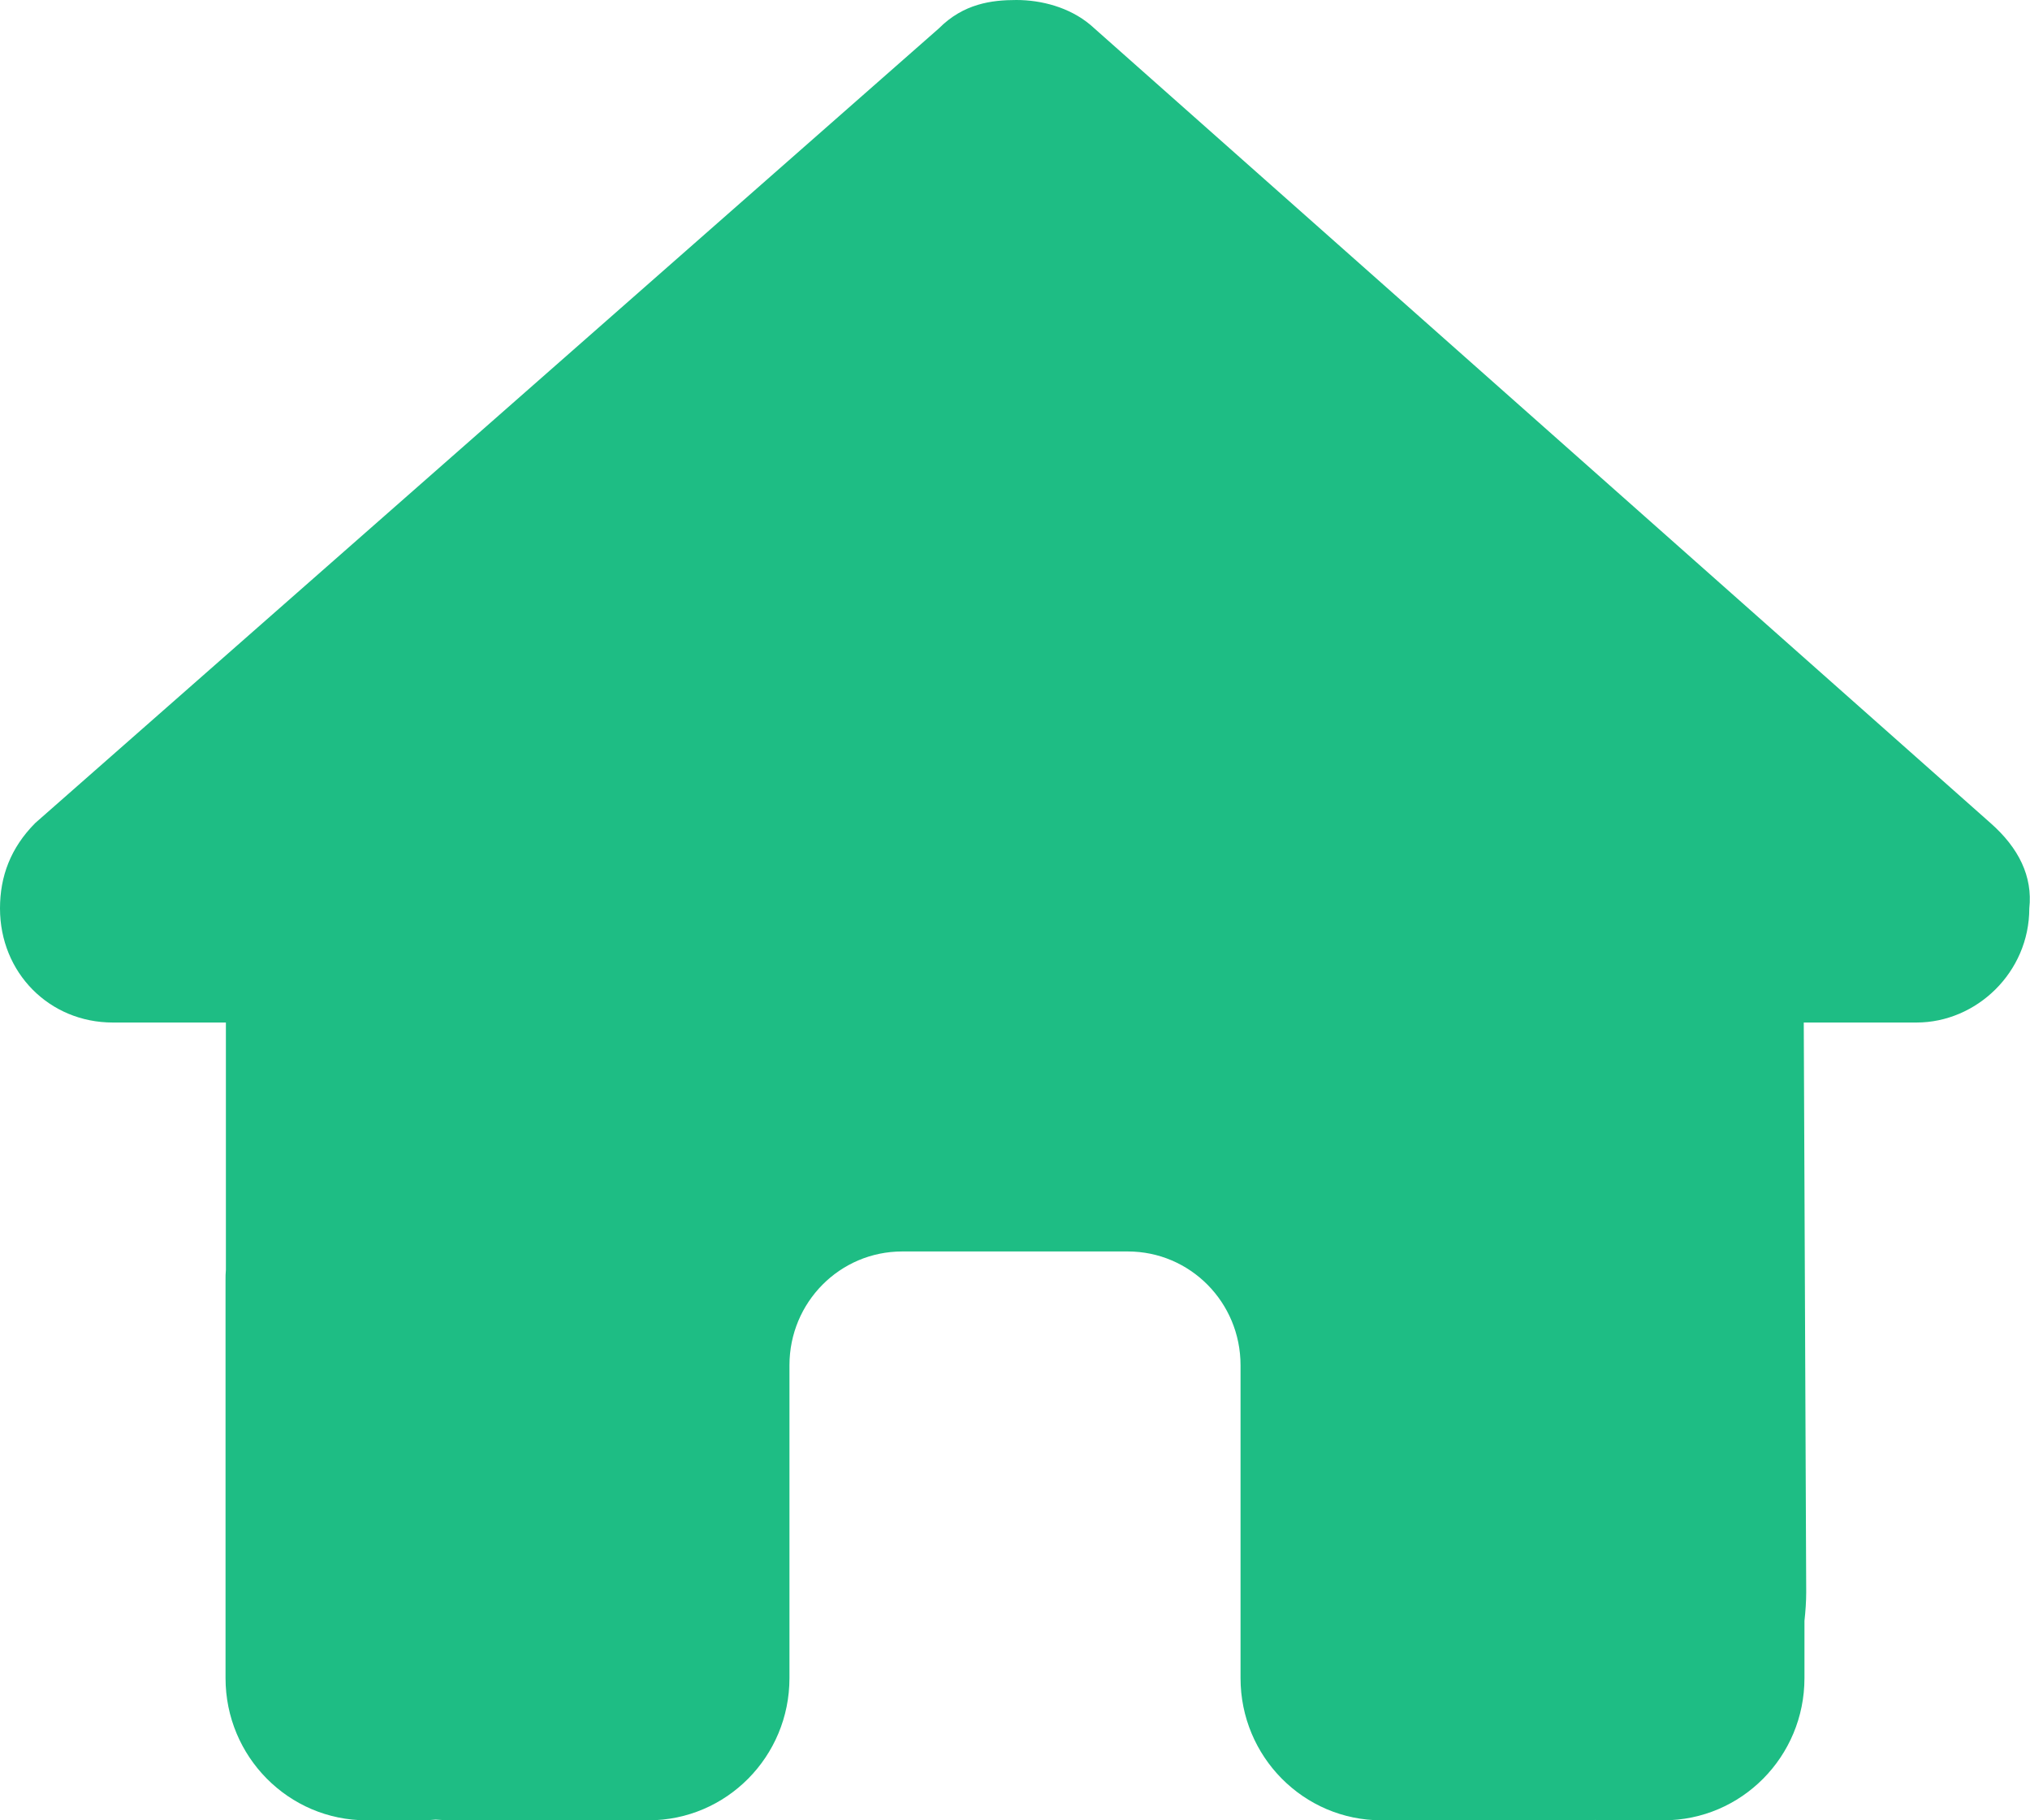 <svg width="29" height="26" viewBox="0 0 29 26" fill="none" xmlns="http://www.w3.org/2000/svg">
<path d="M28.99 12.975C28.99 13.889 28.235 14.605 27.379 14.605H25.768L25.803 22.74C25.803 22.877 25.793 23.014 25.778 23.151V23.969C25.778 25.091 24.877 26 23.764 26H22.958C22.903 26 22.848 26 22.792 25.995C22.722 26 22.651 26 22.581 26H20.944H19.736C18.623 26 17.722 25.091 17.722 23.969V22.75V19.5C17.722 18.601 17.002 17.875 16.111 17.875H12.889C11.998 17.875 11.278 18.601 11.278 19.5V22.75V23.969C11.278 25.091 10.377 26 9.264 26H8.056H6.449C6.374 26 6.298 25.995 6.223 25.99C6.162 25.995 6.102 26 6.042 26H5.236C4.123 26 3.222 25.091 3.222 23.969V18.281C3.222 18.235 3.222 18.185 3.227 18.139V14.605H1.611C0.705 14.605 0 13.894 0 12.975C0 12.518 0.151 12.111 0.503 11.756L13.412 0.406C13.765 0.051 14.168 0 14.52 0C14.873 0 15.275 0.102 15.577 0.355L28.436 11.756C28.839 12.111 29.04 12.518 28.99 12.975Z" fill="#1ebd84"/>
</svg>
